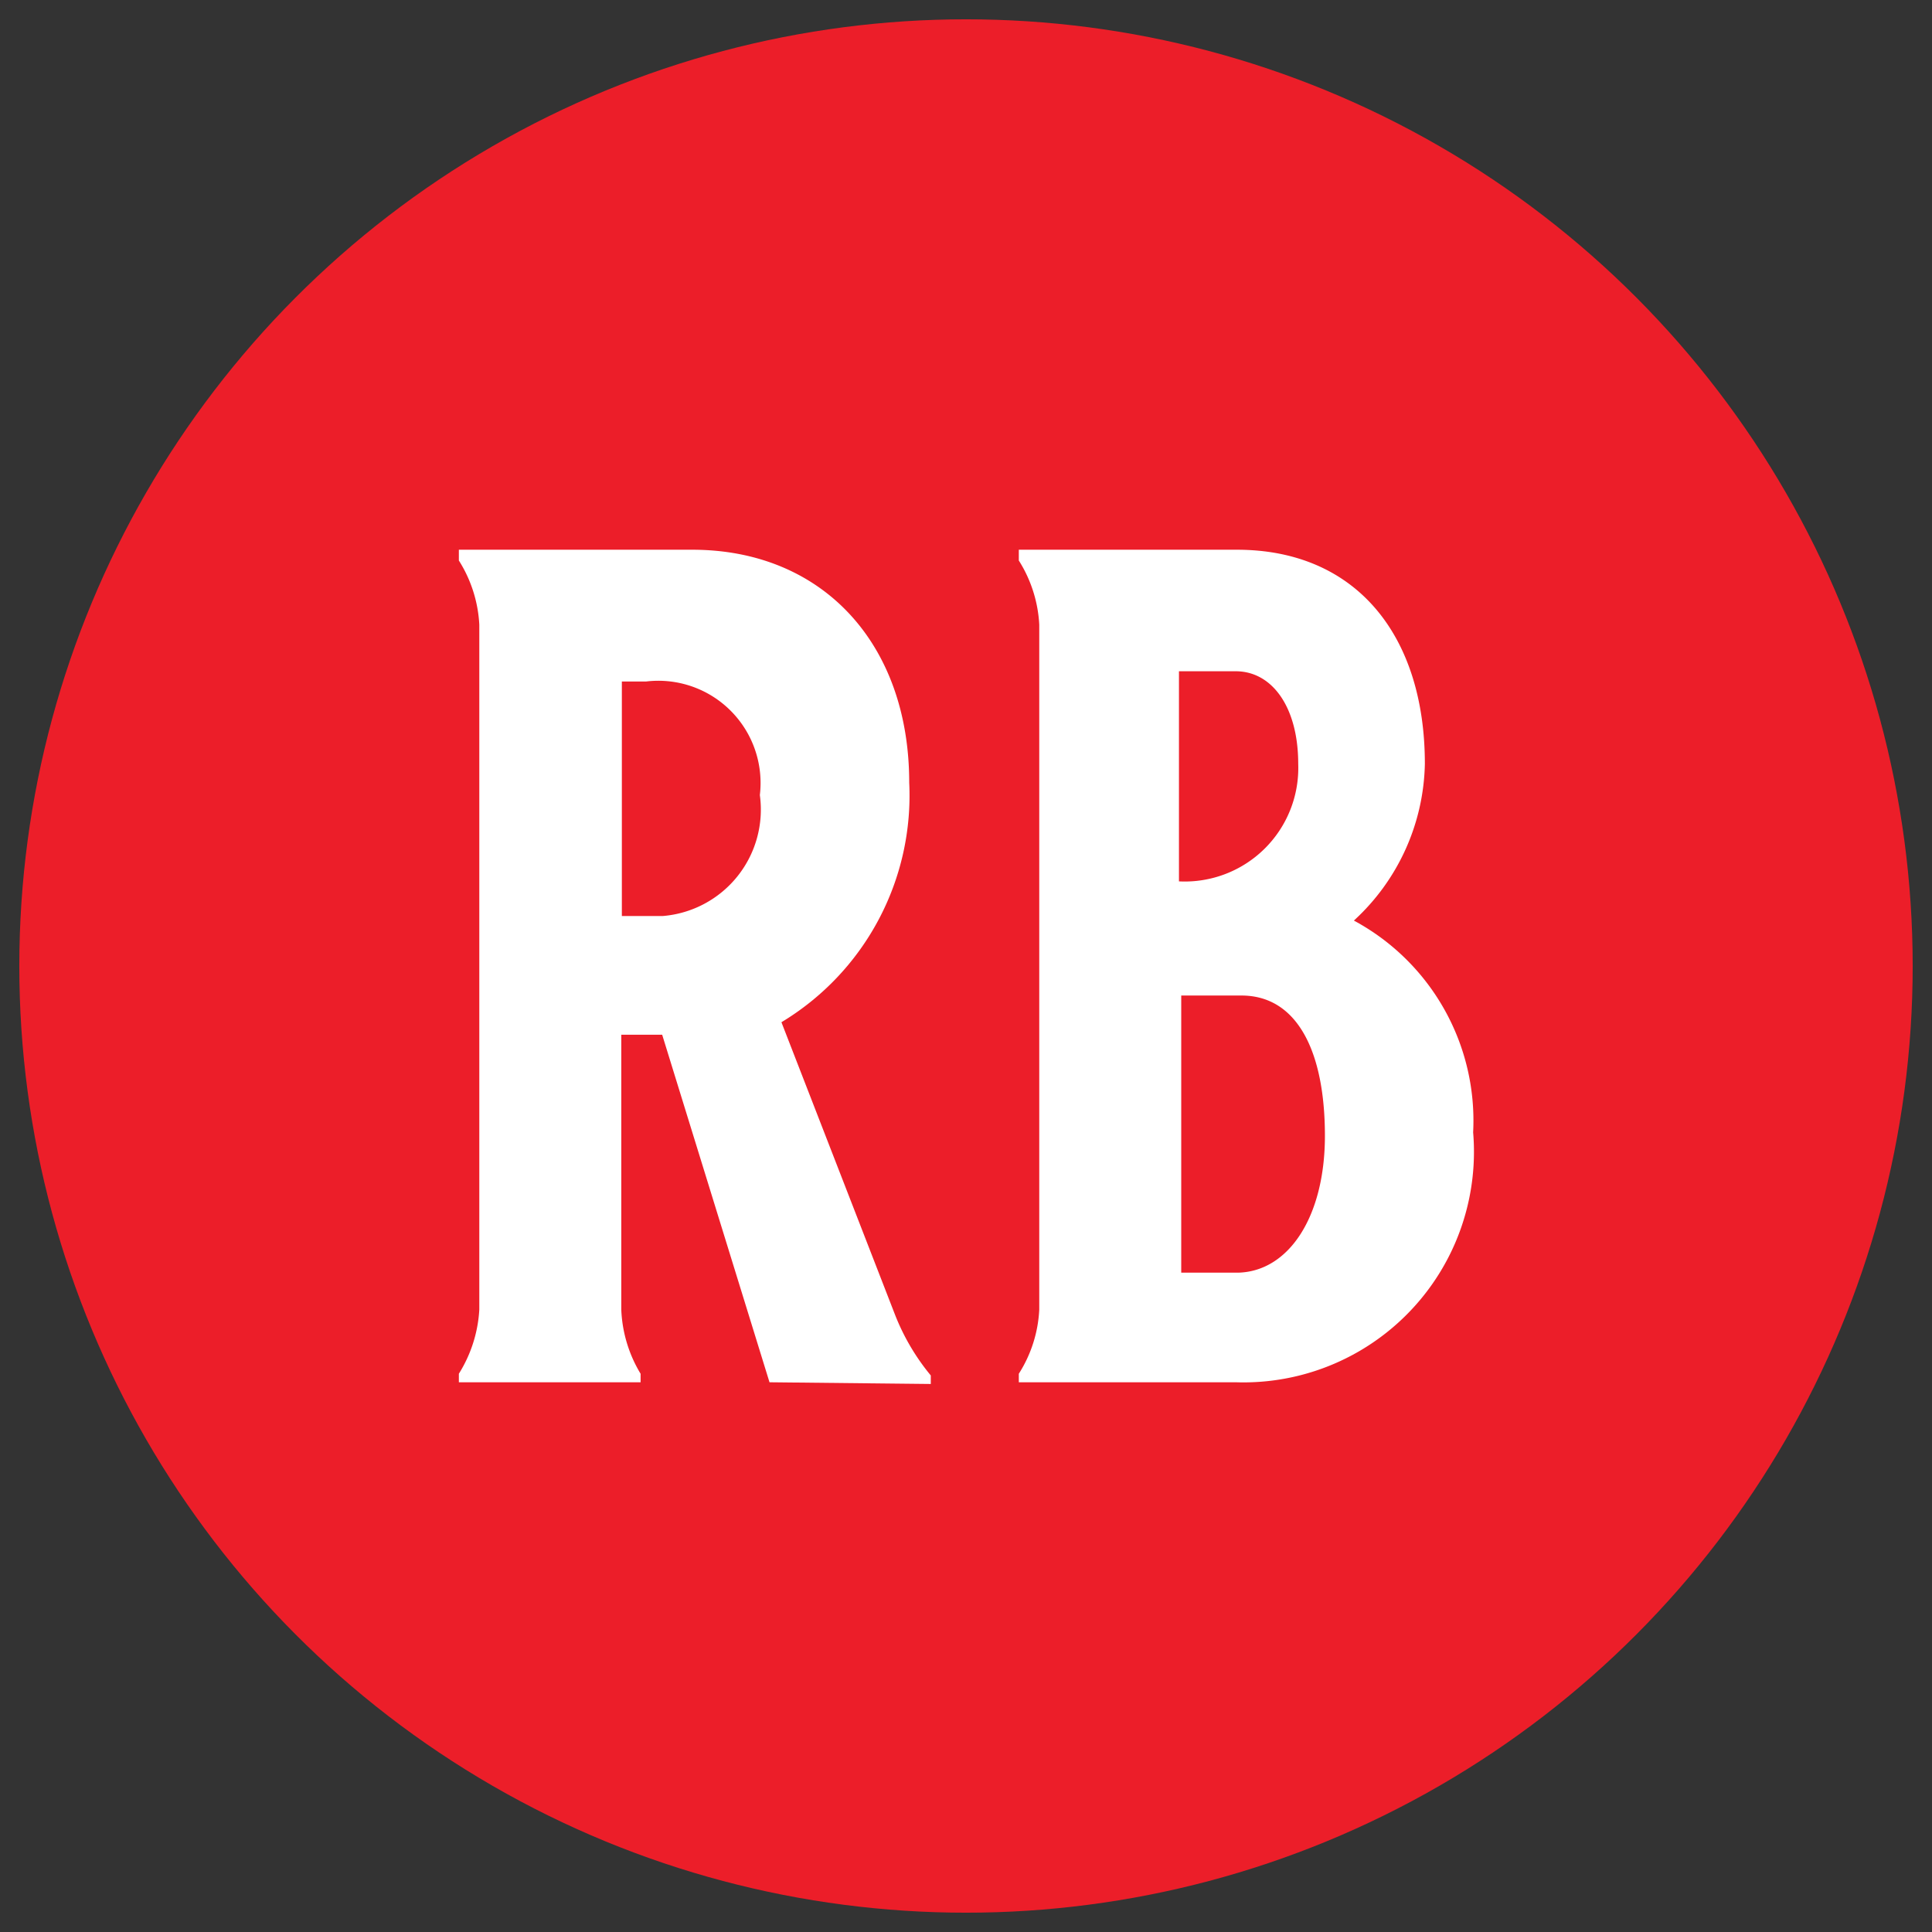 <svg id="art" xmlns="http://www.w3.org/2000/svg" xmlns:xlink="http://www.w3.org/1999/xlink" viewBox="0 0 34.02 34.02"><rect x="0" y="0" width="34.02" height="34.02" fill="#333333" stroke="none"/><defs><style>.cls-1{fill:none;}.cls-2{clip-path:url(#clip-path);}.cls-3{fill:#ec1e29;}.cls-4{fill:#fff;}</style><clipPath id="clip-path"><circle class="cls-1" cx="17.01" cy="17.01" r="16.67"/></clipPath></defs><g class="cls-2"><path class="cls-3" d="M37.84,17A20.84,20.84,0,1,1,17-3.83,20.83,20.83,0,0,1,37.84,17Z"/></g><path class="cls-4" d="M13.55,24.34l-1.89-6.12h-.72v4.84a2.36,2.36,0,0,0,.34,1.13v.15H8.08v-.15a2.38,2.38,0,0,0,.36-1.13V11a2.34,2.34,0,0,0-.36-1.13V9.68h4.11c2.29,0,3.82,1.65,3.82,4.1A4.66,4.66,0,0,1,13.76,18l2,5.15a3.91,3.91,0,0,0,.63,1.07v.15ZM13.38,14a1.8,1.8,0,0,0-2-2h-.43v4.13h.72A1.88,1.88,0,0,0,13.38,14Z"/><path class="cls-4" d="M21.78,9.68c2.1,0,3.31,1.51,3.31,3.77a3.84,3.84,0,0,1-1.25,2.76,4,4,0,0,1,2.1,3.73,4.06,4.06,0,0,1-4.18,4.4H17.94v-.15a2.31,2.31,0,0,0,.36-1.13V11a2.34,2.34,0,0,0-.36-1.13V9.68Zm1.08,3.77c0-1-.46-1.63-1.1-1.63h-1v3.7A2,2,0,0,0,22.86,13.45ZM23.33,20c0-1.49-.49-2.47-1.47-2.47H20.8v4.88h1C22.69,22.39,23.33,21.43,23.33,20Z"/></svg>